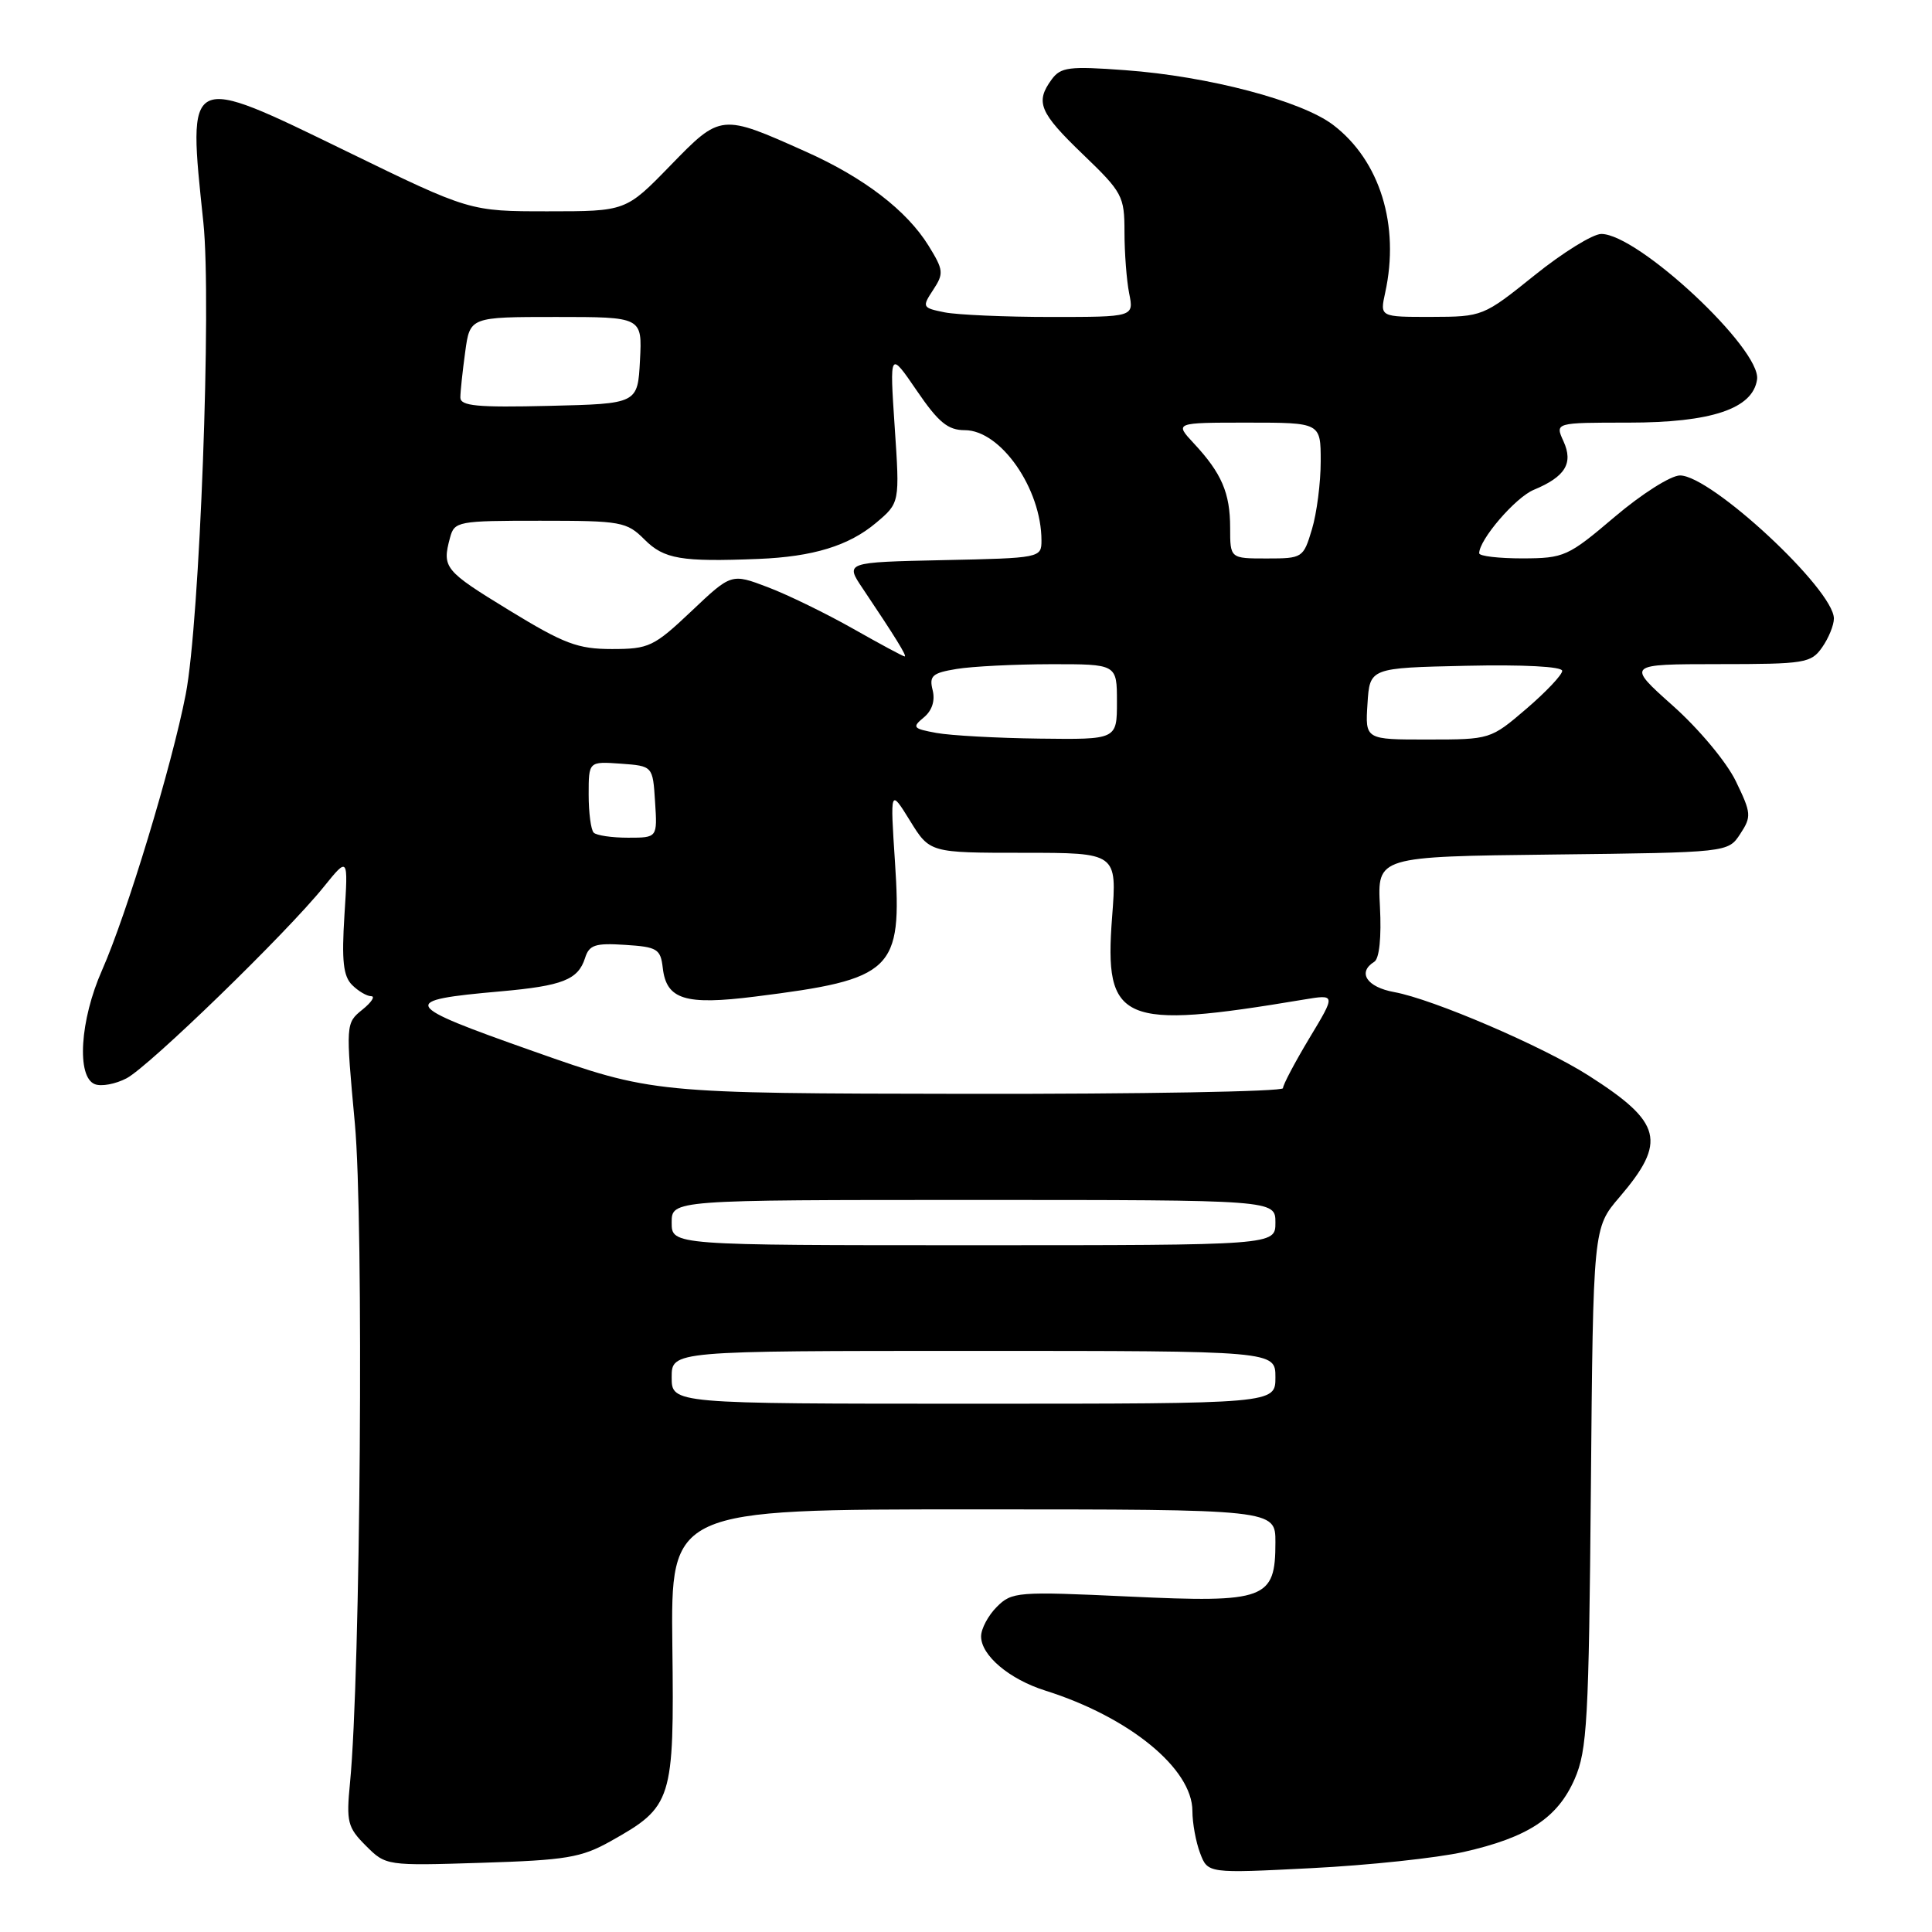 <?xml version="1.0" encoding="UTF-8" standalone="no"?>
<!DOCTYPE svg PUBLIC "-//W3C//DTD SVG 1.1//EN" "http://www.w3.org/Graphics/SVG/1.1/DTD/svg11.dtd" >
<svg xmlns="http://www.w3.org/2000/svg" xmlns:xlink="http://www.w3.org/1999/xlink" version="1.1" viewBox="0 0 256 256">
 <g >
 <path fill="currentColor"
d=" M 193.92 245.40 C 202.47 243.47 206.39 240.89 208.65 235.73 C 210.31 231.93 210.53 227.98 210.80 197.10 C 211.10 162.70 211.10 162.70 214.59 158.63 C 220.89 151.26 220.25 148.74 210.50 142.52 C 204.40 138.63 189.87 132.39 184.75 131.46 C 181.11 130.80 179.82 128.85 182.10 127.44 C 182.77 127.02 183.06 124.22 182.85 120.13 C 182.50 113.50 182.50 113.50 205.74 113.23 C 228.98 112.96 228.98 112.96 230.59 110.50 C 232.10 108.20 232.06 107.75 230.01 103.52 C 228.79 100.99 225.11 96.58 221.66 93.51 C 215.50 88.01 215.50 88.01 227.69 88.00 C 239.16 88.00 239.98 87.87 241.44 85.78 C 242.30 84.56 243.00 82.84 243.00 81.96 C 243.00 78.12 226.74 63.00 222.61 63.00 C 221.39 63.00 217.53 65.45 213.95 68.49 C 207.77 73.74 207.26 73.97 201.75 73.99 C 198.59 73.99 196.00 73.69 196.00 73.31 C 196.00 71.50 200.80 65.92 203.22 64.91 C 207.41 63.17 208.50 61.39 207.17 58.47 C 206.04 56.00 206.04 56.00 215.77 56.00 C 226.78 56.00 232.26 54.16 232.82 50.28 C 233.39 46.26 217.05 31.00 212.18 31.00 C 211.06 31.00 207.07 33.47 203.32 36.49 C 196.55 41.93 196.44 41.97 189.67 41.99 C 182.84 42.00 182.84 42.00 183.54 38.80 C 185.51 29.86 182.85 21.28 176.66 16.56 C 172.47 13.36 160.11 10.10 149.10 9.30 C 141.66 8.75 140.55 8.89 139.35 10.53 C 137.15 13.54 137.72 14.90 143.50 20.46 C 148.73 25.48 149.00 25.99 149.00 30.75 C 149.00 33.50 149.28 37.16 149.62 38.87 C 150.25 42.00 150.25 42.00 139.25 42.00 C 133.20 42.00 126.87 41.72 125.18 41.39 C 122.20 40.79 122.15 40.69 123.65 38.41 C 125.08 36.24 125.03 35.78 123.04 32.56 C 120.16 27.90 114.48 23.54 106.81 20.11 C 95.52 15.05 95.52 15.05 88.82 21.94 C 82.93 28.00 82.93 28.00 72.58 28.00 C 62.24 28.00 62.24 28.00 45.94 20.06 C 24.60 9.67 24.85 9.54 26.95 29.50 C 28.05 40.04 26.47 82.46 24.61 92.00 C 22.77 101.48 16.81 121.11 13.52 128.56 C 10.59 135.17 10.12 142.72 12.57 143.66 C 13.43 144.00 15.32 143.64 16.77 142.88 C 19.75 141.32 38.00 123.61 42.91 117.50 C 46.14 113.50 46.14 113.50 45.64 121.26 C 45.26 127.29 45.48 129.34 46.65 130.51 C 47.47 131.33 48.61 132.00 49.18 132.00 C 49.75 132.00 49.23 132.81 48.01 133.79 C 45.81 135.57 45.80 135.66 47.02 148.86 C 48.22 161.75 47.77 221.98 46.38 236.21 C 45.87 241.42 46.05 242.14 48.48 244.57 C 51.13 247.22 51.19 247.23 63.82 246.83 C 75.01 246.48 77.02 246.15 80.91 243.97 C 89.10 239.38 89.34 238.64 89.09 218.05 C 88.88 200.00 88.88 200.00 128.94 200.00 C 169.00 200.00 169.00 200.00 169.00 204.35 C 169.00 211.93 167.74 212.40 149.60 211.55 C 134.80 210.86 134.08 210.92 132.08 212.92 C 130.94 214.06 130.00 215.82 130.00 216.83 C 130.00 219.35 133.74 222.51 138.50 224.01 C 149.64 227.52 158.00 234.36 158.00 239.97 C 158.00 241.56 158.46 244.08 159.02 245.55 C 160.04 248.24 160.04 248.24 173.77 247.54 C 181.32 247.16 190.39 246.19 193.92 245.40 Z  M 89.00 182.50 C 89.00 179.00 89.00 179.00 129.00 179.00 C 169.00 179.00 169.00 179.00 169.00 182.50 C 169.00 186.00 169.00 186.00 129.00 186.00 C 89.00 186.00 89.00 186.00 89.00 182.50 Z  M 89.00 162.00 C 89.00 159.00 89.00 159.00 129.00 159.00 C 169.00 159.00 169.00 159.00 169.00 162.00 C 169.00 165.00 169.00 165.00 129.00 165.00 C 89.00 165.00 89.00 165.00 89.00 162.00 Z  M 70.60 139.27 C 53.08 133.09 52.80 132.56 66.34 131.36 C 74.55 130.63 76.60 129.82 77.52 126.95 C 78.07 125.20 78.86 124.94 82.83 125.20 C 87.09 125.47 87.53 125.74 87.82 128.25 C 88.30 132.45 90.78 133.22 100.07 132.05 C 118.40 129.75 119.54 128.65 118.59 114.24 C 117.95 104.50 117.95 104.50 120.58 108.75 C 123.20 113.00 123.20 113.00 135.61 113.00 C 148.01 113.00 148.01 113.00 147.36 121.51 C 146.28 135.53 148.52 136.50 172.75 132.45 C 177.01 131.74 177.01 131.74 173.50 137.56 C 171.58 140.76 170.00 143.75 170.00 144.19 C 170.00 144.64 151.21 144.97 128.25 144.94 C 86.50 144.88 86.50 144.88 70.60 139.27 Z  M 78.67 110.33 C 78.30 109.97 78.00 107.69 78.00 105.28 C 78.00 100.89 78.00 100.89 82.25 101.19 C 86.50 101.50 86.50 101.50 86.80 106.25 C 87.11 111.00 87.11 111.00 83.22 111.00 C 81.08 111.00 79.03 110.70 78.67 110.33 Z  M 124.09 97.12 C 120.97 96.55 120.82 96.38 122.40 95.07 C 123.50 94.17 123.93 92.85 123.58 91.45 C 123.10 89.55 123.53 89.17 126.76 88.64 C 128.82 88.30 134.44 88.02 139.25 88.01 C 148.00 88.00 148.00 88.00 148.00 93.00 C 148.00 98.00 148.00 98.00 137.75 97.87 C 132.11 97.80 125.96 97.46 124.09 97.12 Z  M 181.20 93.25 C 181.50 88.50 181.50 88.50 194.25 88.22 C 201.85 88.05 207.00 88.32 207.00 88.89 C 207.00 89.42 204.86 91.68 202.25 93.92 C 197.52 97.97 197.46 97.99 189.20 97.99 C 180.89 98.00 180.89 98.00 181.20 93.25 Z  M 113.04 83.31 C 109.49 81.30 104.41 78.82 101.75 77.81 C 96.91 75.97 96.91 75.97 91.61 80.99 C 86.64 85.69 85.98 86.00 81.09 86.00 C 76.56 86.00 74.75 85.32 67.44 80.85 C 58.87 75.61 58.56 75.23 59.63 71.25 C 60.21 69.08 60.66 69.00 71.57 69.00 C 82.33 69.00 83.04 69.13 85.41 71.50 C 87.99 74.08 90.25 74.47 100.50 74.06 C 107.73 73.77 112.47 72.32 116.07 69.29 C 119.23 66.63 119.23 66.63 118.55 56.56 C 117.88 46.50 117.88 46.50 121.47 51.75 C 124.35 55.97 125.60 57.00 127.84 57.00 C 132.60 57.00 138.00 64.77 138.00 71.62 C 138.00 73.92 137.85 73.95 124.99 74.22 C 111.97 74.50 111.97 74.50 114.33 78.00 C 118.64 84.42 120.23 87.00 119.87 86.98 C 119.66 86.98 116.59 85.32 113.04 83.31 Z  M 163.00 69.93 C 163.00 65.32 161.87 62.70 158.19 58.75 C 155.63 56.00 155.63 56.00 165.31 56.00 C 175.00 56.00 175.00 56.00 175.00 61.13 C 175.00 63.96 174.48 68.01 173.84 70.13 C 172.70 73.93 172.60 74.00 167.84 74.00 C 163.00 74.00 163.00 74.00 163.00 69.93 Z  M 61.00 52.67 C 61.00 51.91 61.29 49.19 61.64 46.64 C 62.27 42.00 62.27 42.00 73.69 42.00 C 85.10 42.00 85.10 42.00 84.80 47.75 C 84.50 53.50 84.50 53.50 72.75 53.78 C 63.24 54.01 61.00 53.80 61.00 52.67 Z "/>
</g>
</svg>